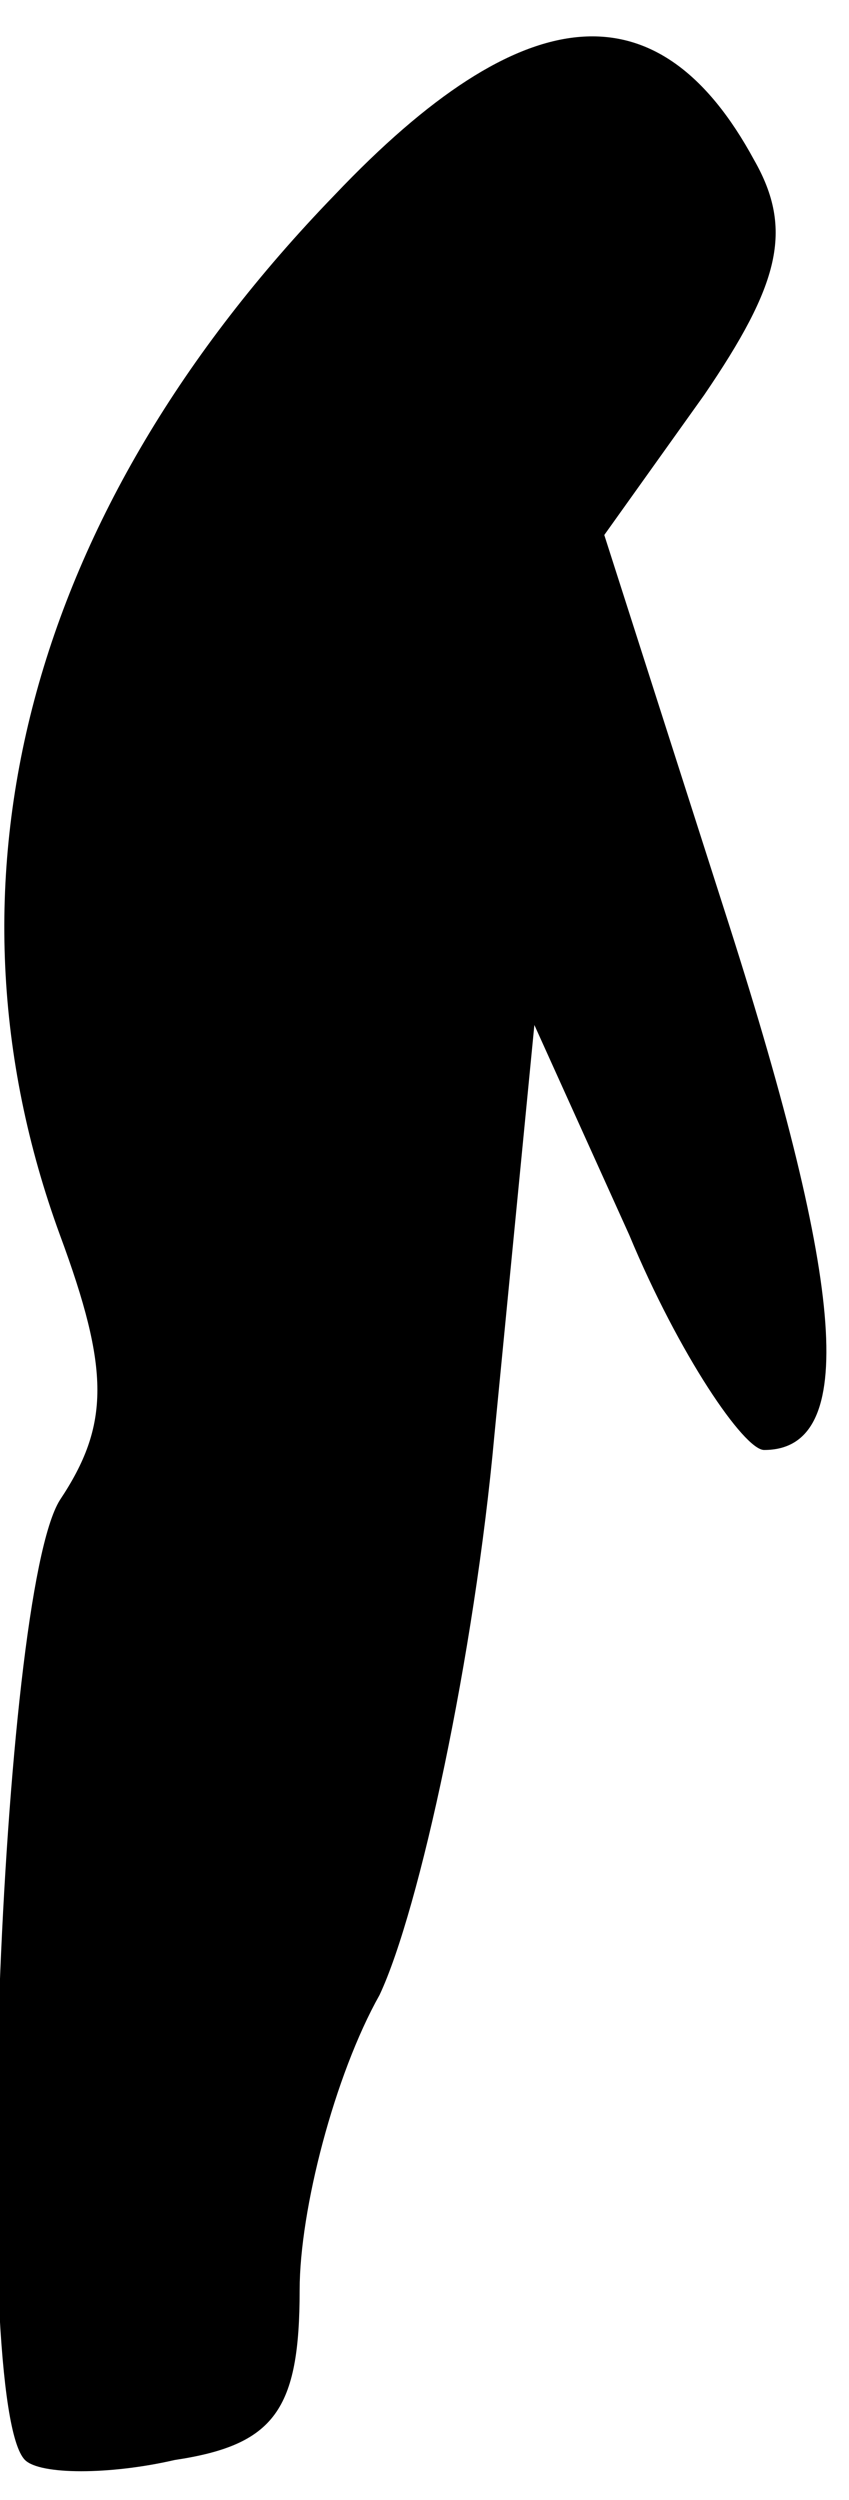 <?xml version="1.0" standalone="no"?>
<!DOCTYPE svg PUBLIC "-//W3C//DTD SVG 20010904//EN"
 "http://www.w3.org/TR/2001/REC-SVG-20010904/DTD/svg10.dtd">
<svg version="1.0" xmlns="http://www.w3.org/2000/svg"
 width="17pt" height="50pt" viewBox="0 0 17 50"
 preserveAspectRatio="xMidYMid meet">
<g transform="translate(0,50) scale(0.1,-0.1)"
fill="#000000" stroke="none">
<path fill="#000000" stroke="none" d="M67 461 c-61 -63 -81 -137 -55 -208 10
-27 10 -38 0 -53 -12 -19 -18 -181 -7 -192 3 -3 17 -3 30 0 20 3 25 10 25 34
0 16 7 43 16 59 8 17 19 68 23 112 l8 82 19 -42 c10 -24 23 -43 27 -43 19 0
16 33 -7 105 l-25 78 20 28 c15 22 18 33 10 47 -19 35 -46 33 -84 -7z"/>
</g>
</svg>
